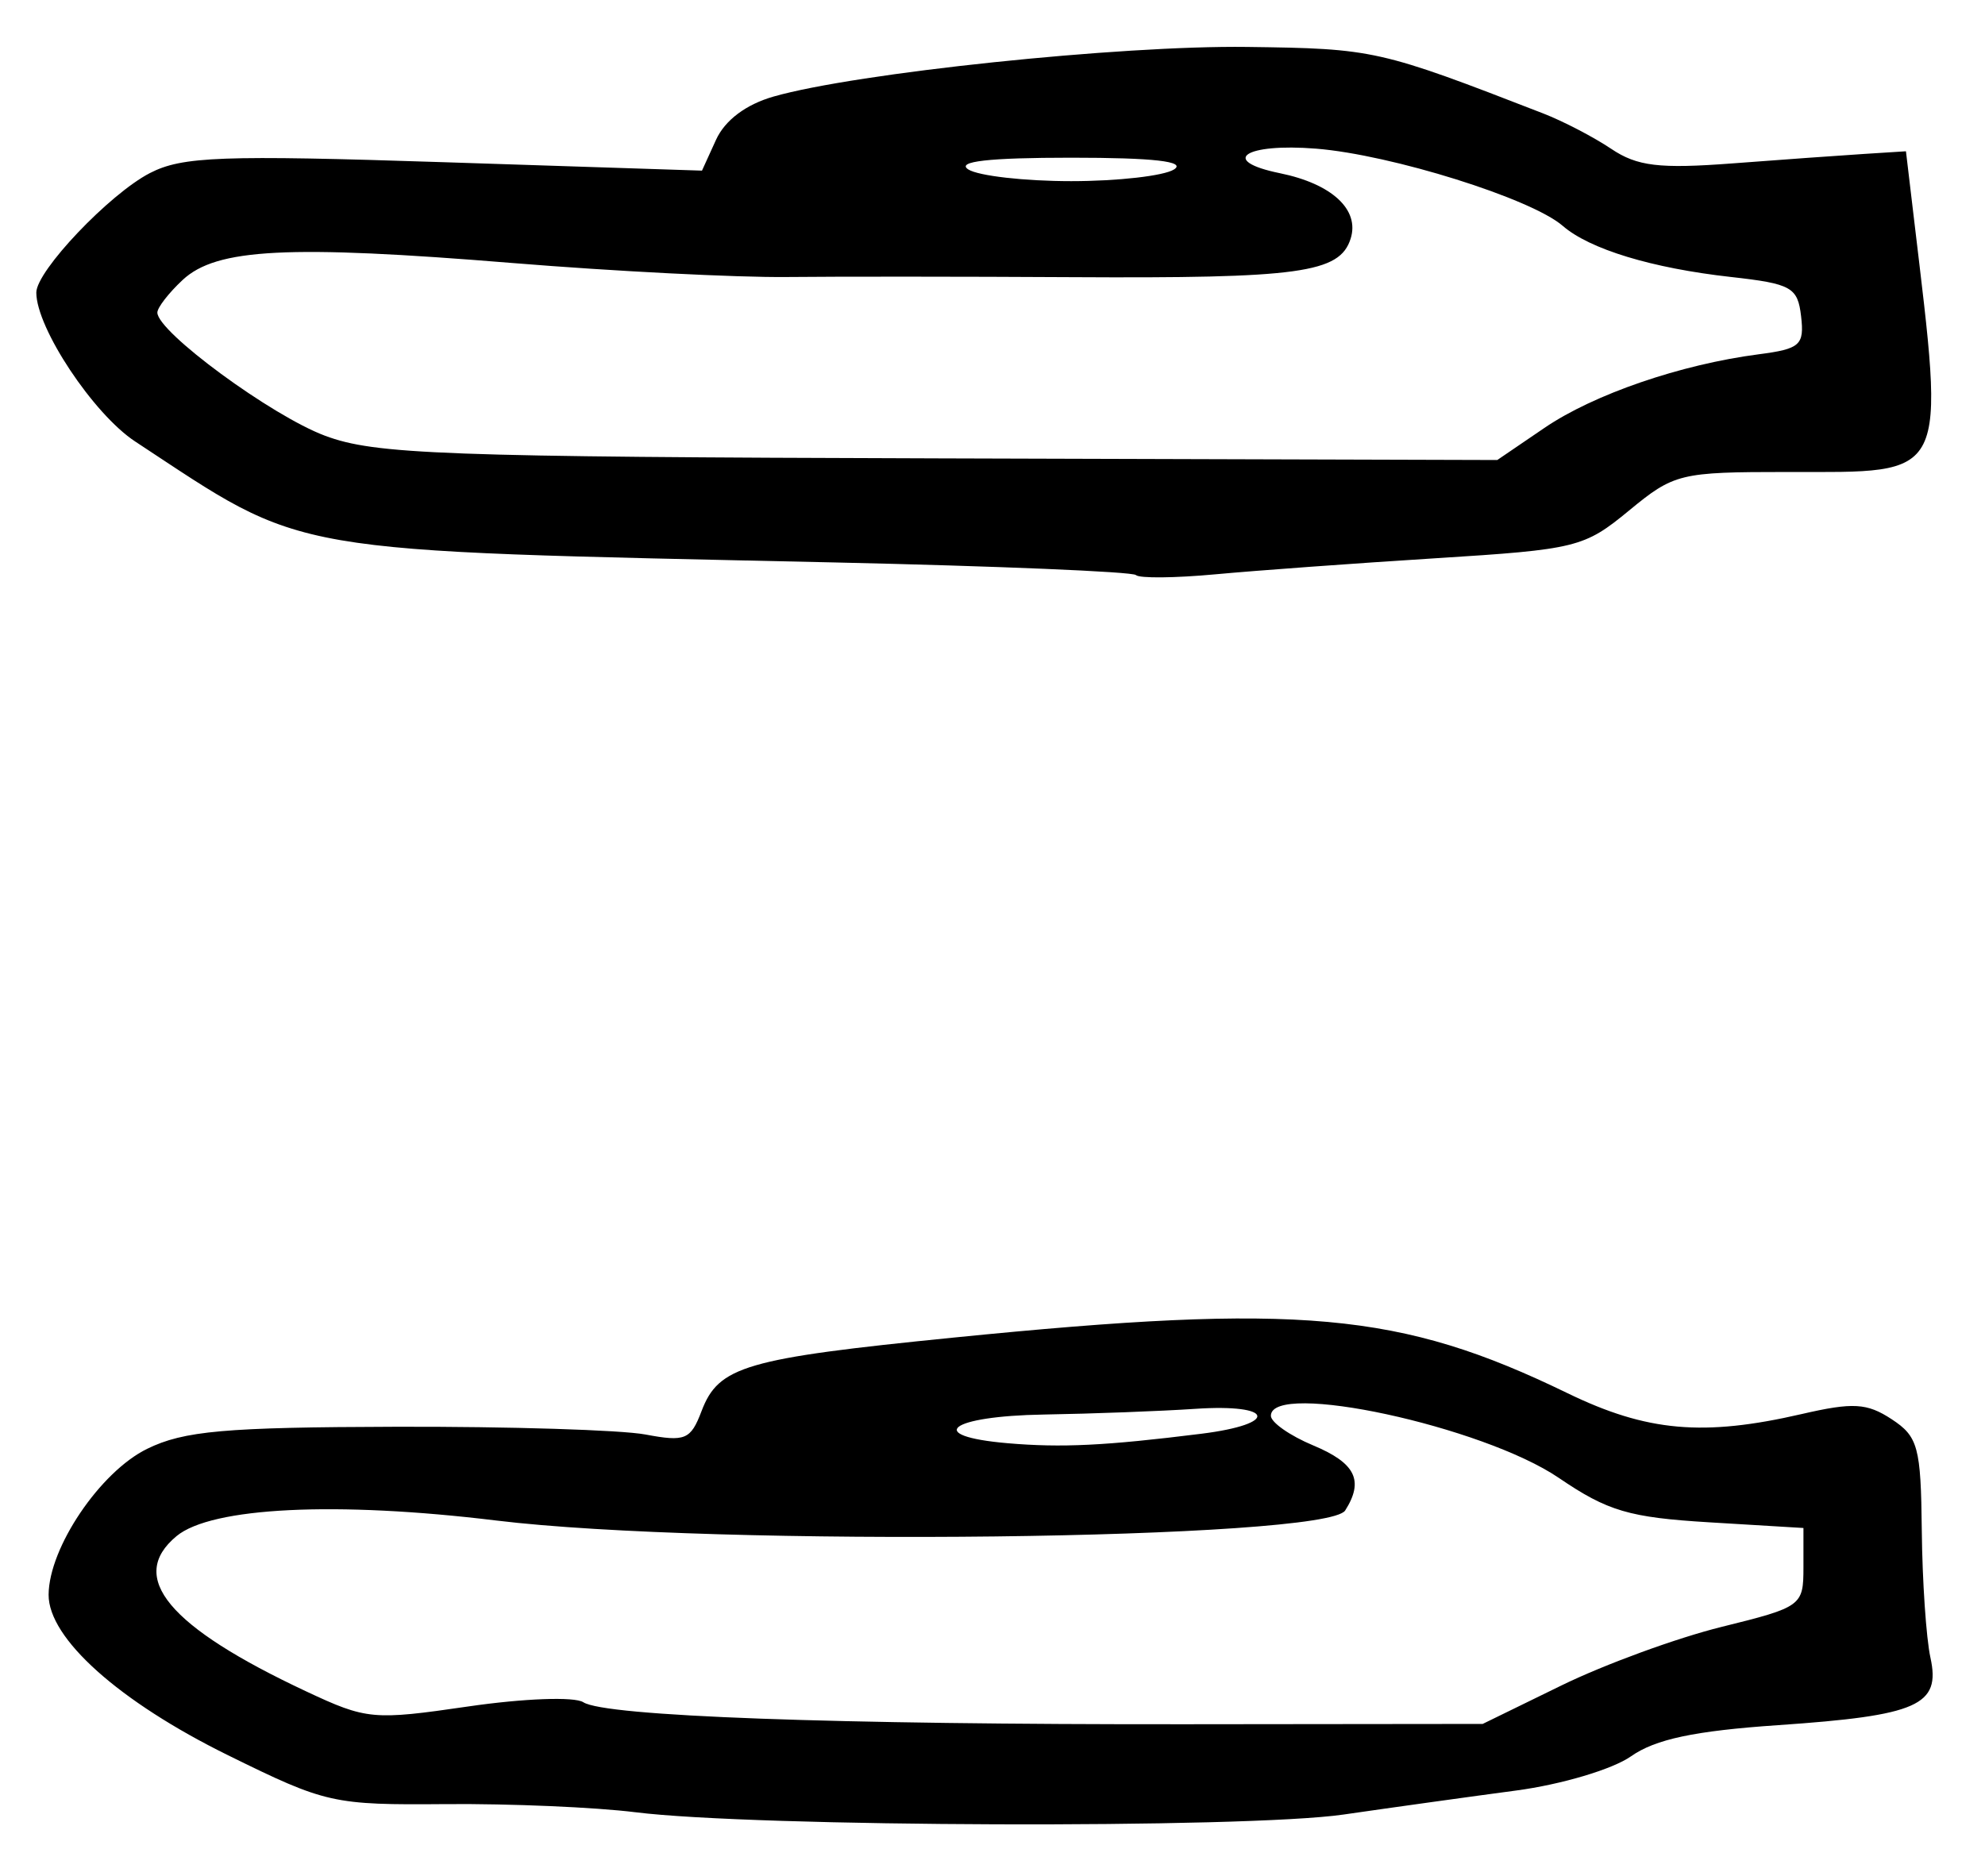 <?xml version="1.0" encoding="UTF-8" standalone="no"?>
<!-- Created with Inkscape (http://www.inkscape.org/) -->

<svg
   version="1.1"
   id="svg233"
   width="218.667"
   height="206.667"
   viewBox="0 0 218.667 206.667"
   xmlns="http://www.w3.org/2000/svg"
   xmlns:svg="http://www.w3.org/2000/svg">
  <defs
     id="defs237" />
  <g
     id="g239">
    <path
       style="fill:#000000;stroke-width:1.333"
       d="m 70,199.661 c -4.4,-0.553 -13.789,-0.957 -20.865,-0.898 -12.471,0.105 -13.206,-0.06 -24,-5.375 -12.031,-5.924 -19.815,-12.89 -19.78,-17.702 0.038,-5.182 5.671,-13.524 10.847,-16.061 4.05,-1.985 8.556,-2.385 27.438,-2.435 12.426,-0.033 24.78,0.351 27.454,0.852 4.4,0.825 4.988,0.58 6.191,-2.582 1.879,-4.942 4.806,-5.796 27.727,-8.091 38.19,-3.824 49.236,-2.825 67.654,6.117 8.752,4.249 14.977,4.804 25.813,2.303 5.648,-1.304 7.181,-1.216 9.901,0.566 2.917,1.912 3.228,3.059 3.324,12.259 0.058,5.582 0.486,11.886 0.952,14.008 1.157,5.266 -1.369,6.386 -16.784,7.443 -9.204,0.631 -13.514,1.544 -16.201,3.433 -2.034,1.43 -7.663,3.105 -12.667,3.771 -4.953,0.659 -13.505,1.849 -19.005,2.645 -10.82,1.566 -64.927,1.39 -78,-0.254 z M 172,185.695 c 4.767,-2.33 12.717,-5.237 17.667,-6.461 8.809,-2.178 9,-2.317 9,-6.558 v -4.333 l -10.333,-0.623 c -8.869,-0.534 -11.223,-1.228 -16.613,-4.896 C 163.349,157.127 140,152.091 140,155.982 c 0,0.723 2.1,2.193 4.667,3.265 4.661,1.948 5.607,3.873 3.519,7.165 -2.05,3.232 -69.503,4.03 -93.519,1.107 -17.621,-2.145 -31.372,-1.474 -35.219,1.719 -5.453,4.526 -0.893,9.99 14.27,17.101 6.678,3.132 7.374,3.196 17.871,1.666 6.11,-0.891 11.691,-1.096 12.667,-0.466 2.398,1.549 27.519,2.466 66.411,2.425 l 32.667,-0.035 L 172,185.695 Z m -39.667,-27.734 c 8.61,-1.075 8.062,-3.33 -0.667,-2.745 -3.85,0.258 -11.35,0.54 -16.667,0.627 -10.455,0.17 -13.232,2.363 -4,3.16 5.935,0.512 10.788,0.275 21.333,-1.042 z M 125.134,63.356 C 124.765,62.988 109.809,62.362 91.899,61.965 30.429,60.604 34.035,61.228 14.89,48.64 10.289,45.615 4,36.14 4,32.234 c 0,-2.385 8.05,-10.858 12.506,-13.162 3.56,-1.841 7.902,-2.002 32.467,-1.199 l 28.357,0.926 1.547,-3.395 c 0.983,-2.157 3.293,-3.894 6.335,-4.765 9.107,-2.605 38.176,-5.652 52.171,-5.468 13.987,0.184 14.509,0.301 32.617,7.328 2.2,0.854 5.573,2.609 7.496,3.901 2.856,1.919 5.296,2.212 13.333,1.603 5.411,-0.41 11.928,-0.879 14.484,-1.041 L 209.959,16.667 210.83,24 c 3.454,29.091 3.998,28 -13.954,28 -11.821,0 -12.455,0.155 -17.417,4.245 -4.947,4.078 -5.786,4.285 -21.304,5.259 -8.885,0.558 -19.798,1.354 -24.252,1.768 -4.454,0.415 -8.4,0.453 -8.768,0.084 z m 45.003,-16.214 c 5.44,-3.706 15.002,-6.99 23.605,-8.109 4.565,-0.594 5.033,-1.013 4.667,-4.179 -0.372,-3.209 -1.054,-3.592 -7.741,-4.34 -8.696,-0.973 -15.55,-3.056 -18.517,-5.63 C 168.67,21.866 153.282,17.046 145,16.38 c -7.877,-0.634 -10.766,1.319 -4,2.704 5.728,1.172 8.798,4.017 7.785,7.211 -1.2,3.781 -5.601,4.387 -30.785,4.241 -11.733,-0.068 -25.833,-0.076 -31.333,-0.017 -5.5,0.059 -19.082,-0.634 -30.182,-1.54 -24.754,-2.019 -32.632,-1.616 -36.362,1.86 -1.534,1.429 -2.789,3.048 -2.789,3.597 0,2.128 12.578,11.37 18.468,13.57 5.526,2.064 12.866,2.334 67.668,2.495 l 61.47,0.18 z M 129.333,18.667 C 130.698,17.785 127.095,17.374 118,17.374 c -9.095,0 -12.698,0.411 -11.333,1.292 1.1,0.711 6.2,1.292 11.333,1.292 5.133,0 10.233,-0.582 11.333,-1.292 z"
       id="path410" />
  </g>
</svg>
